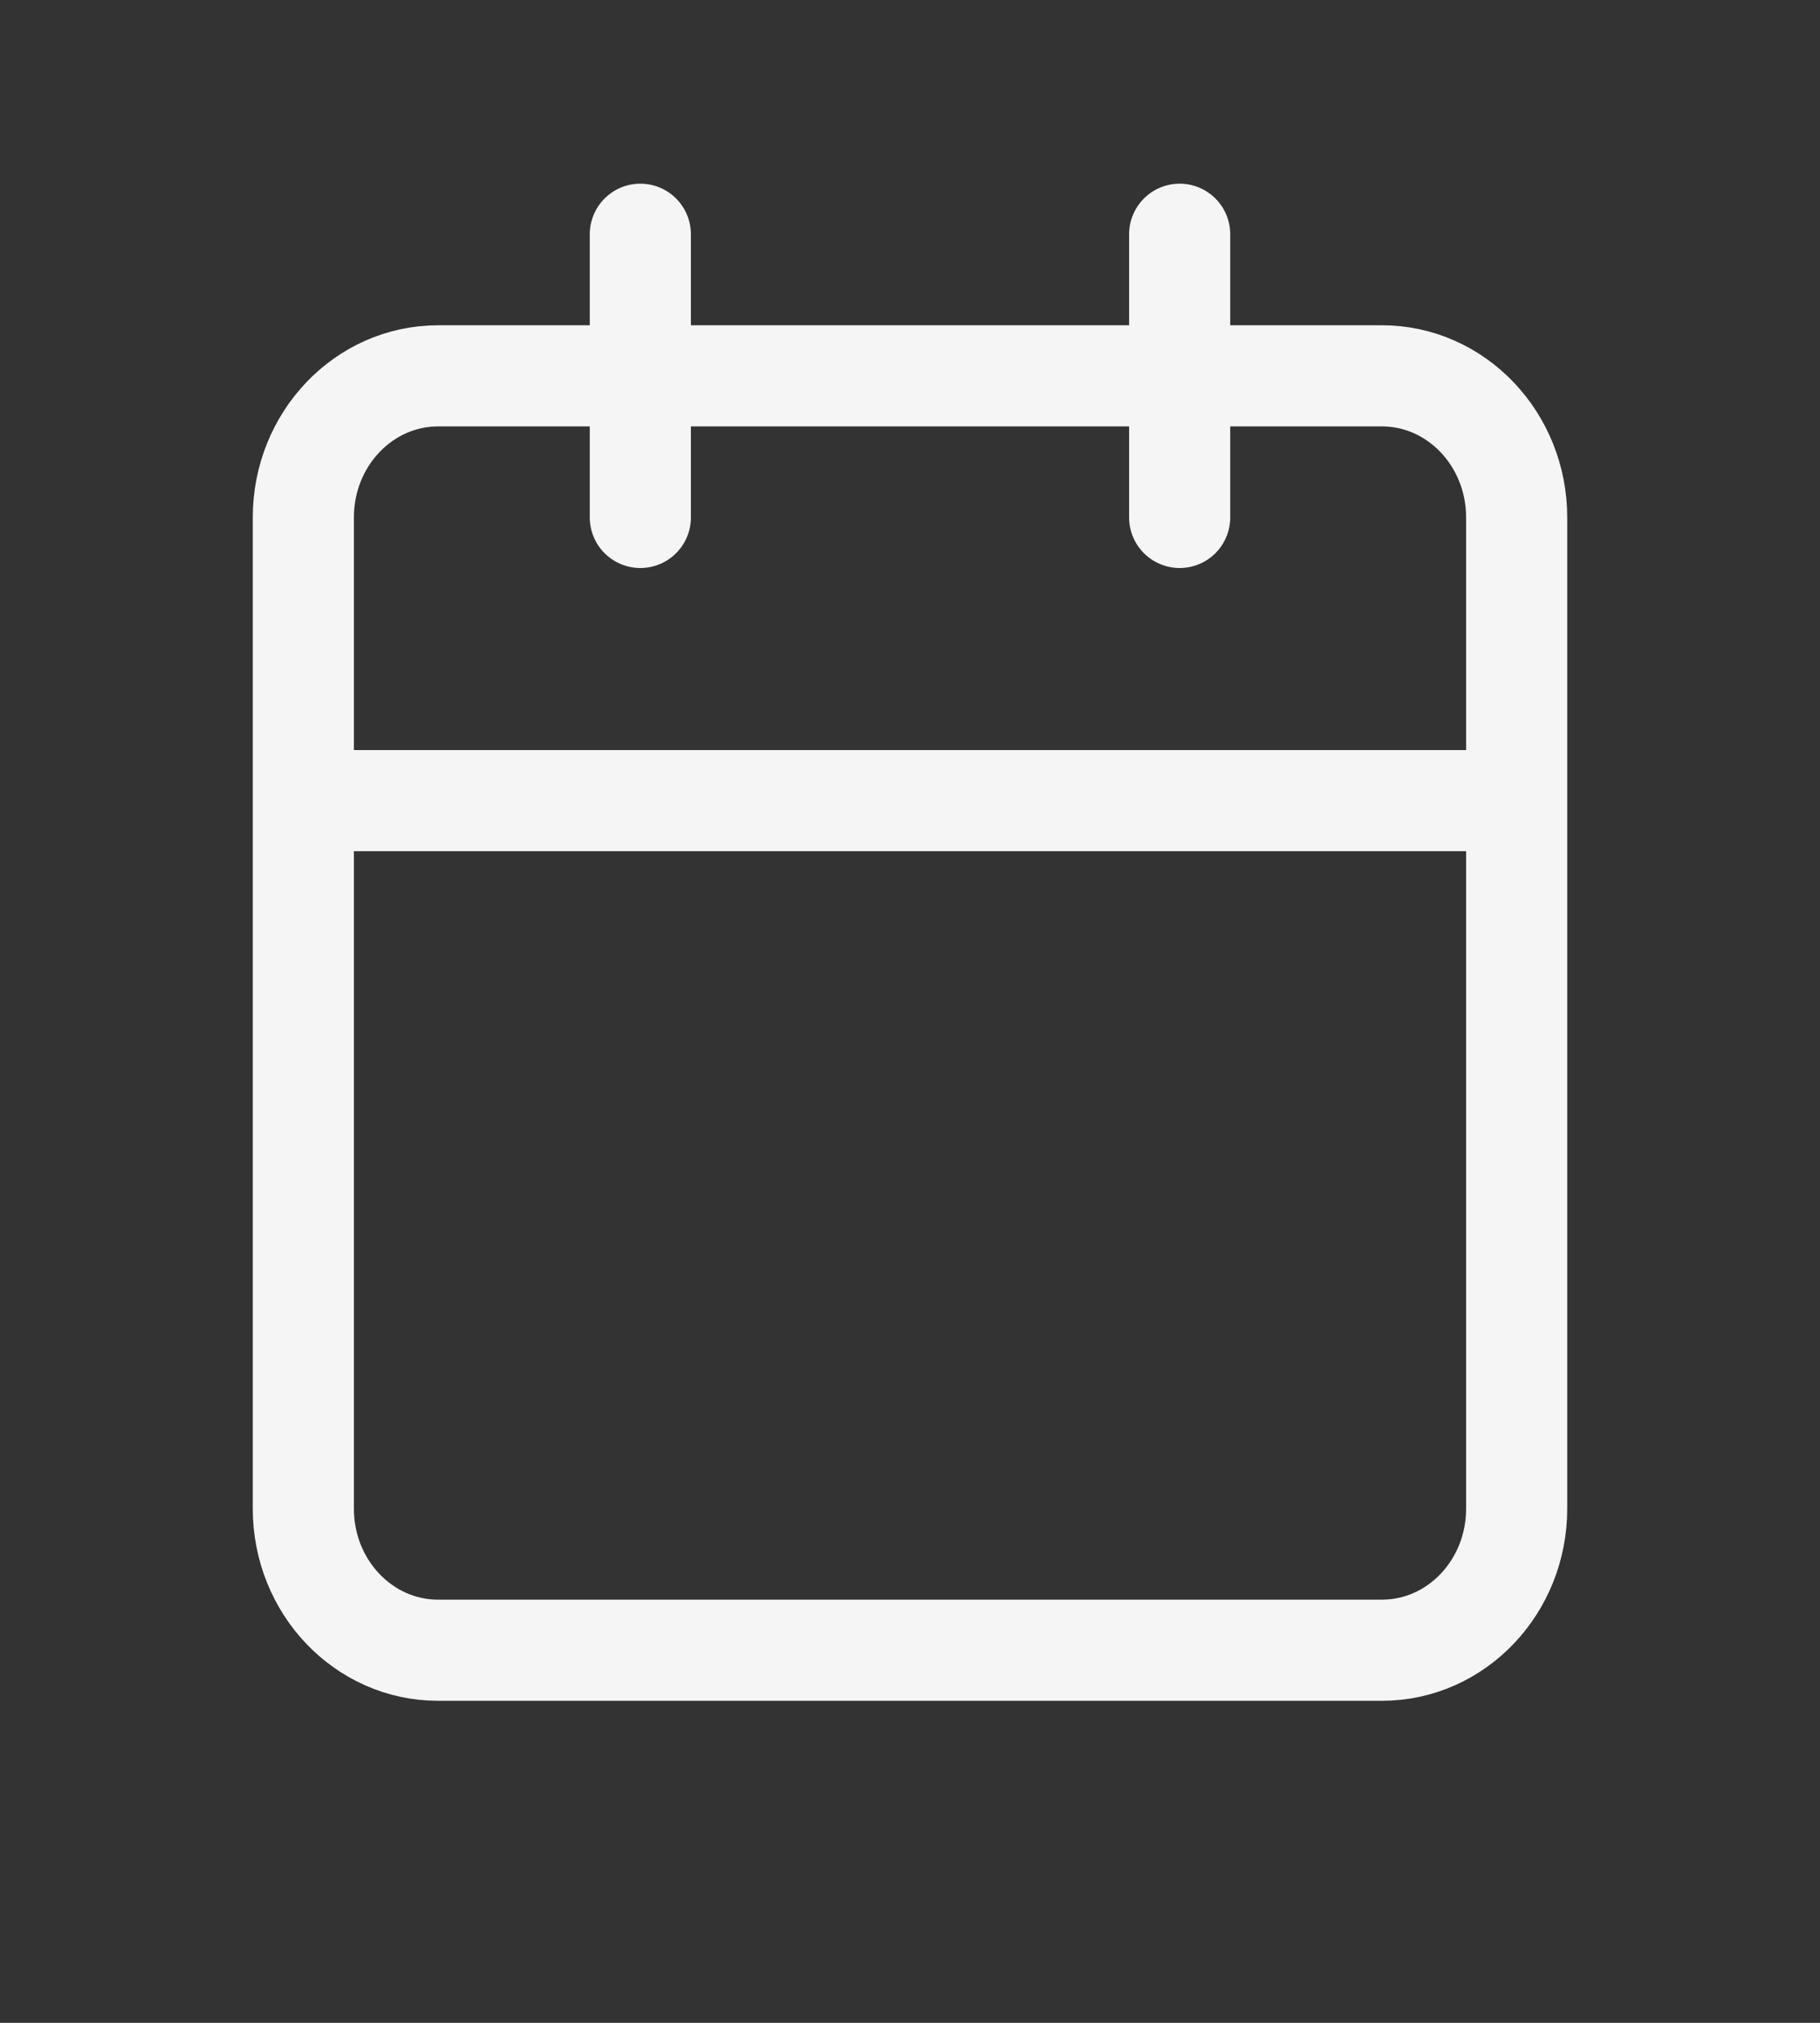 <svg width="18" height="20" viewBox="0 0 18 20" fill="none" xmlns="http://www.w3.org/2000/svg">
<rect x="0" y="0" width="18" height="20" fill="#333333" stroke="none"/>
<path d="M11.667 2.316V5.116M6.333 2.316V5.116M3 7.916H15M4.333 3.716H13.667C14.403 3.716 15 4.343 15 5.116V14.916C15 15.69 14.403 16.316 13.667 16.316H4.333C3.597 16.316 3 15.69 3 14.916V5.116C3 4.343 3.597 3.716 4.333 3.716Z" stroke="#F5F5F5" stroke-linecap="round" stroke-linejoin="round"/>
</svg>
